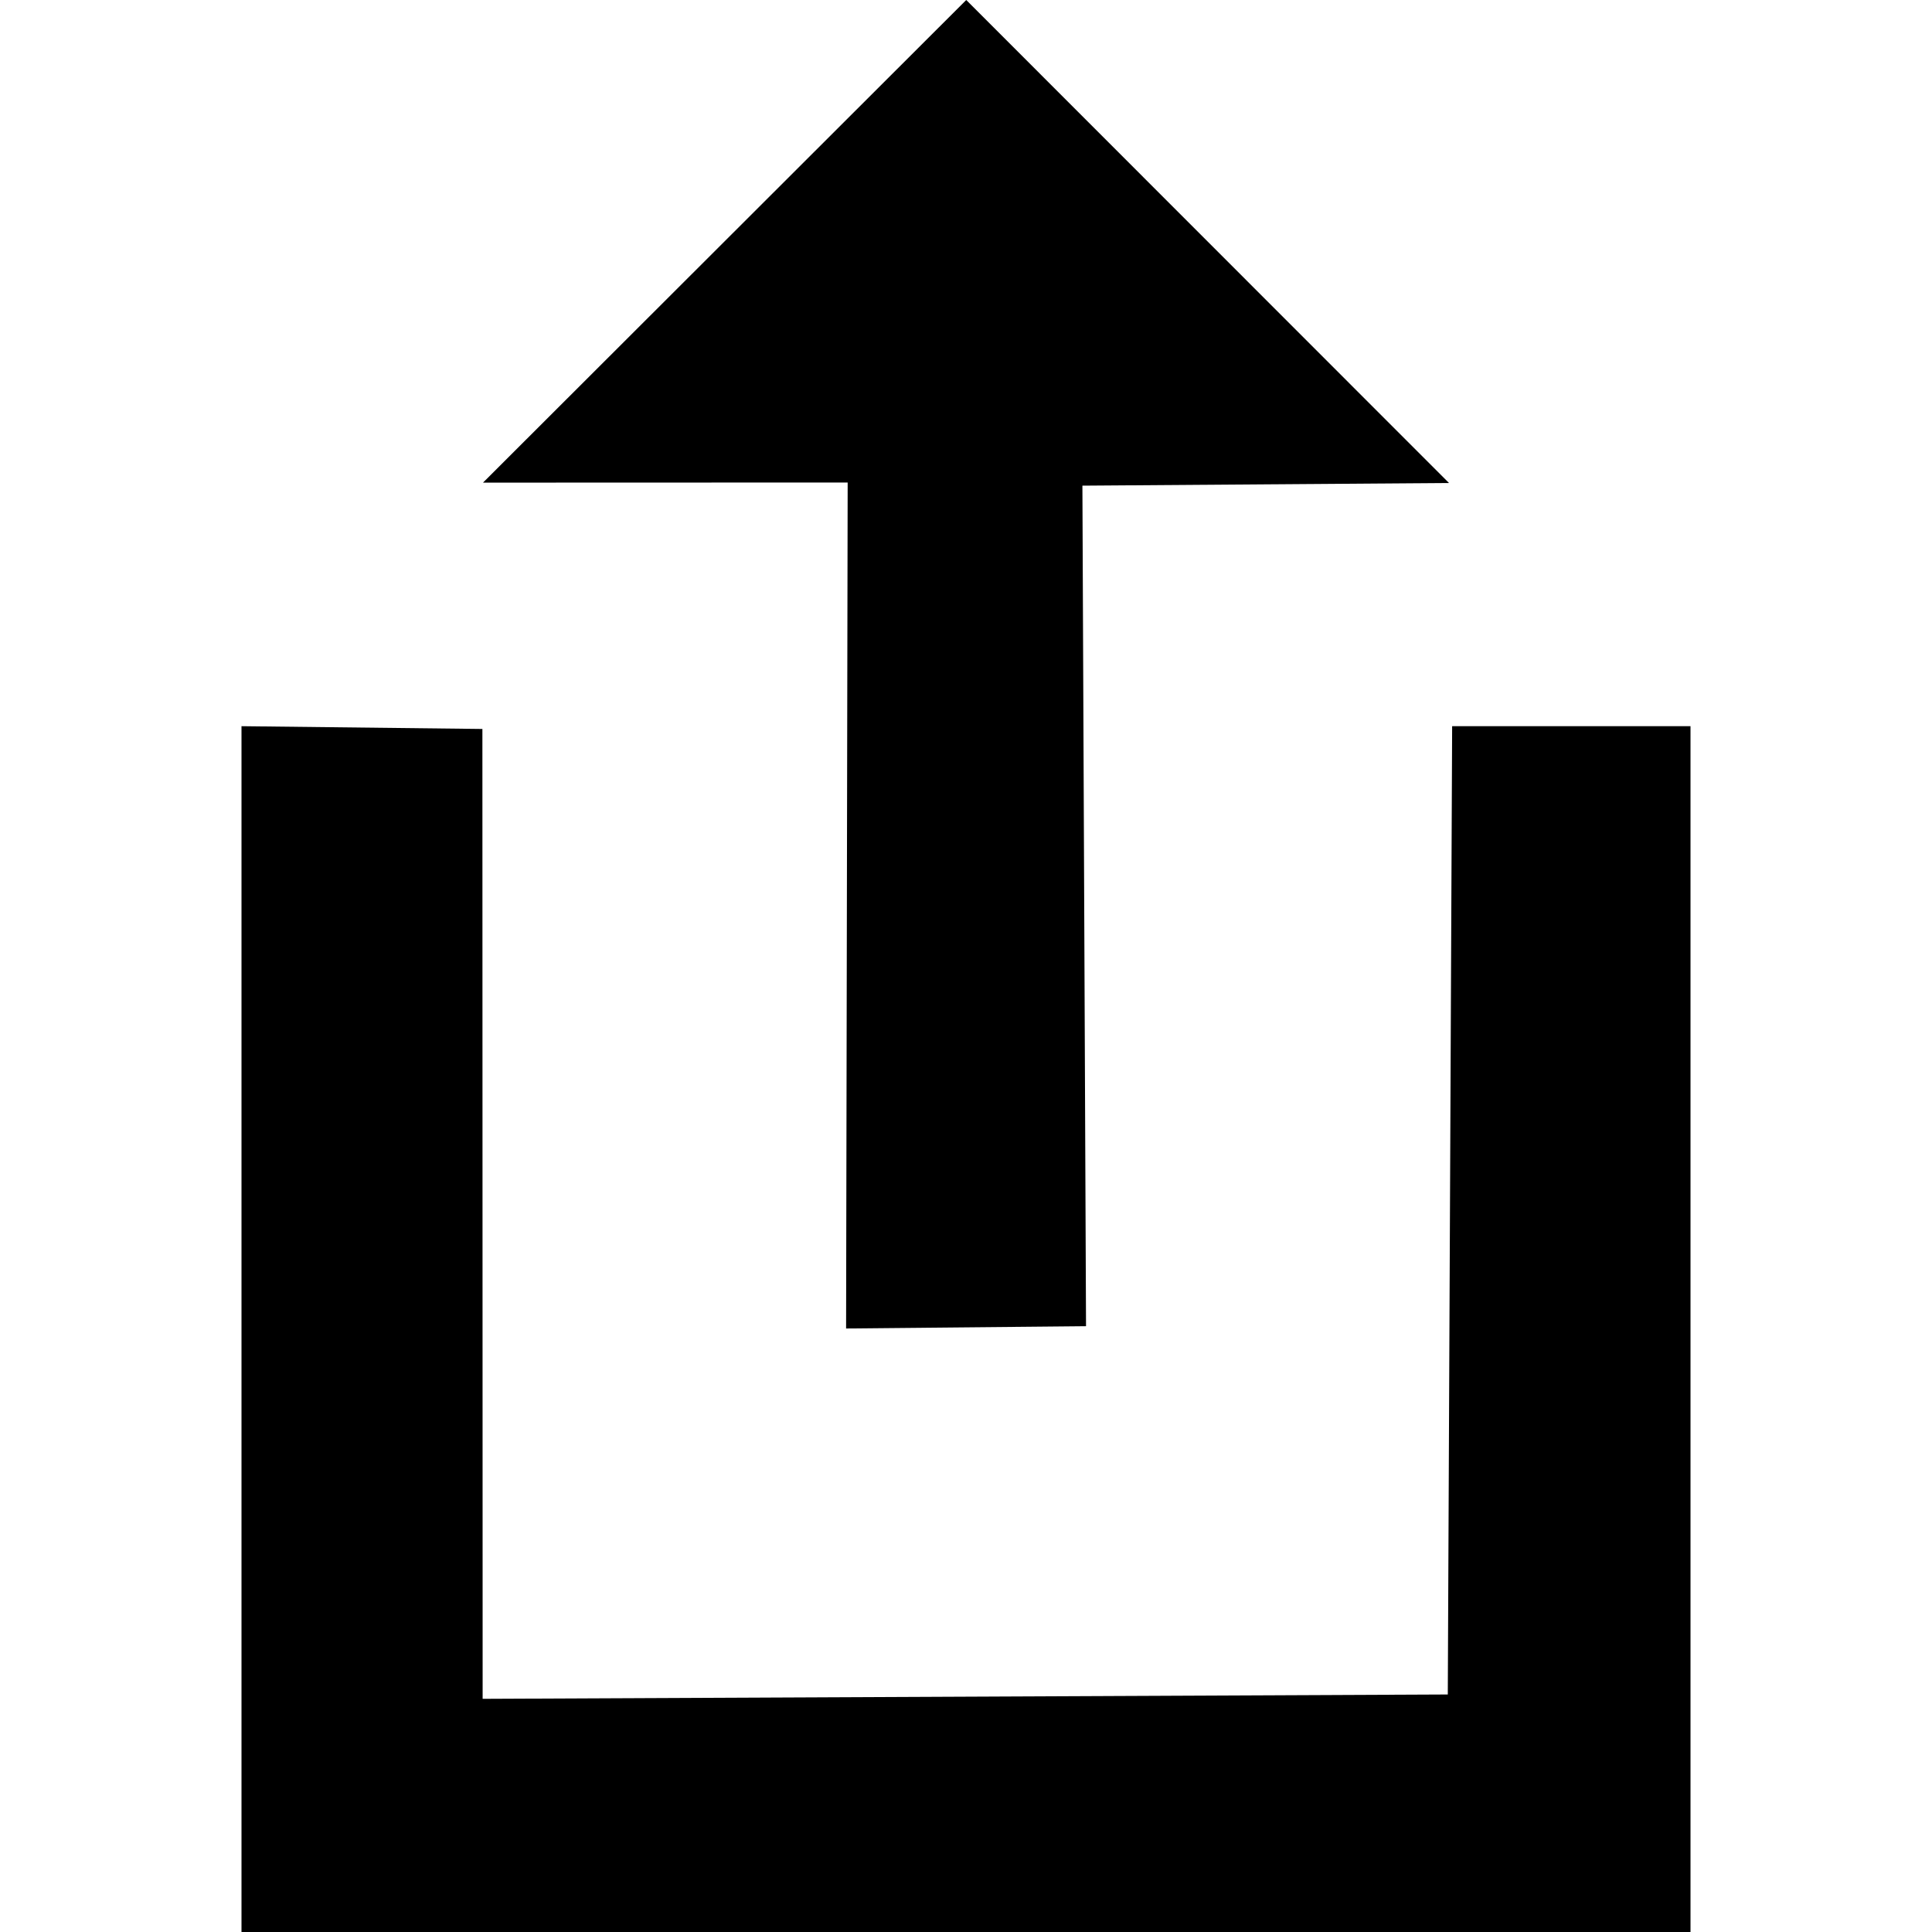 <svg xmlns="http://www.w3.org/2000/svg" width="16" height="16" viewBox="0 0 16 16">
  <path d="M2,6.014 L3.995,6.037 L3.997,14.069 L11.99,14.033 L12.026,6.014 L14,6.014 L14,16.014 L2,16.014 L2,6.014 Z M8.994,10.983 L7.007,11.002 L7.02,3.996 L4,3.997 L8.002,0 L12,4 L8.964,4.022 L8.994,10.983 Z"/>
</svg>
